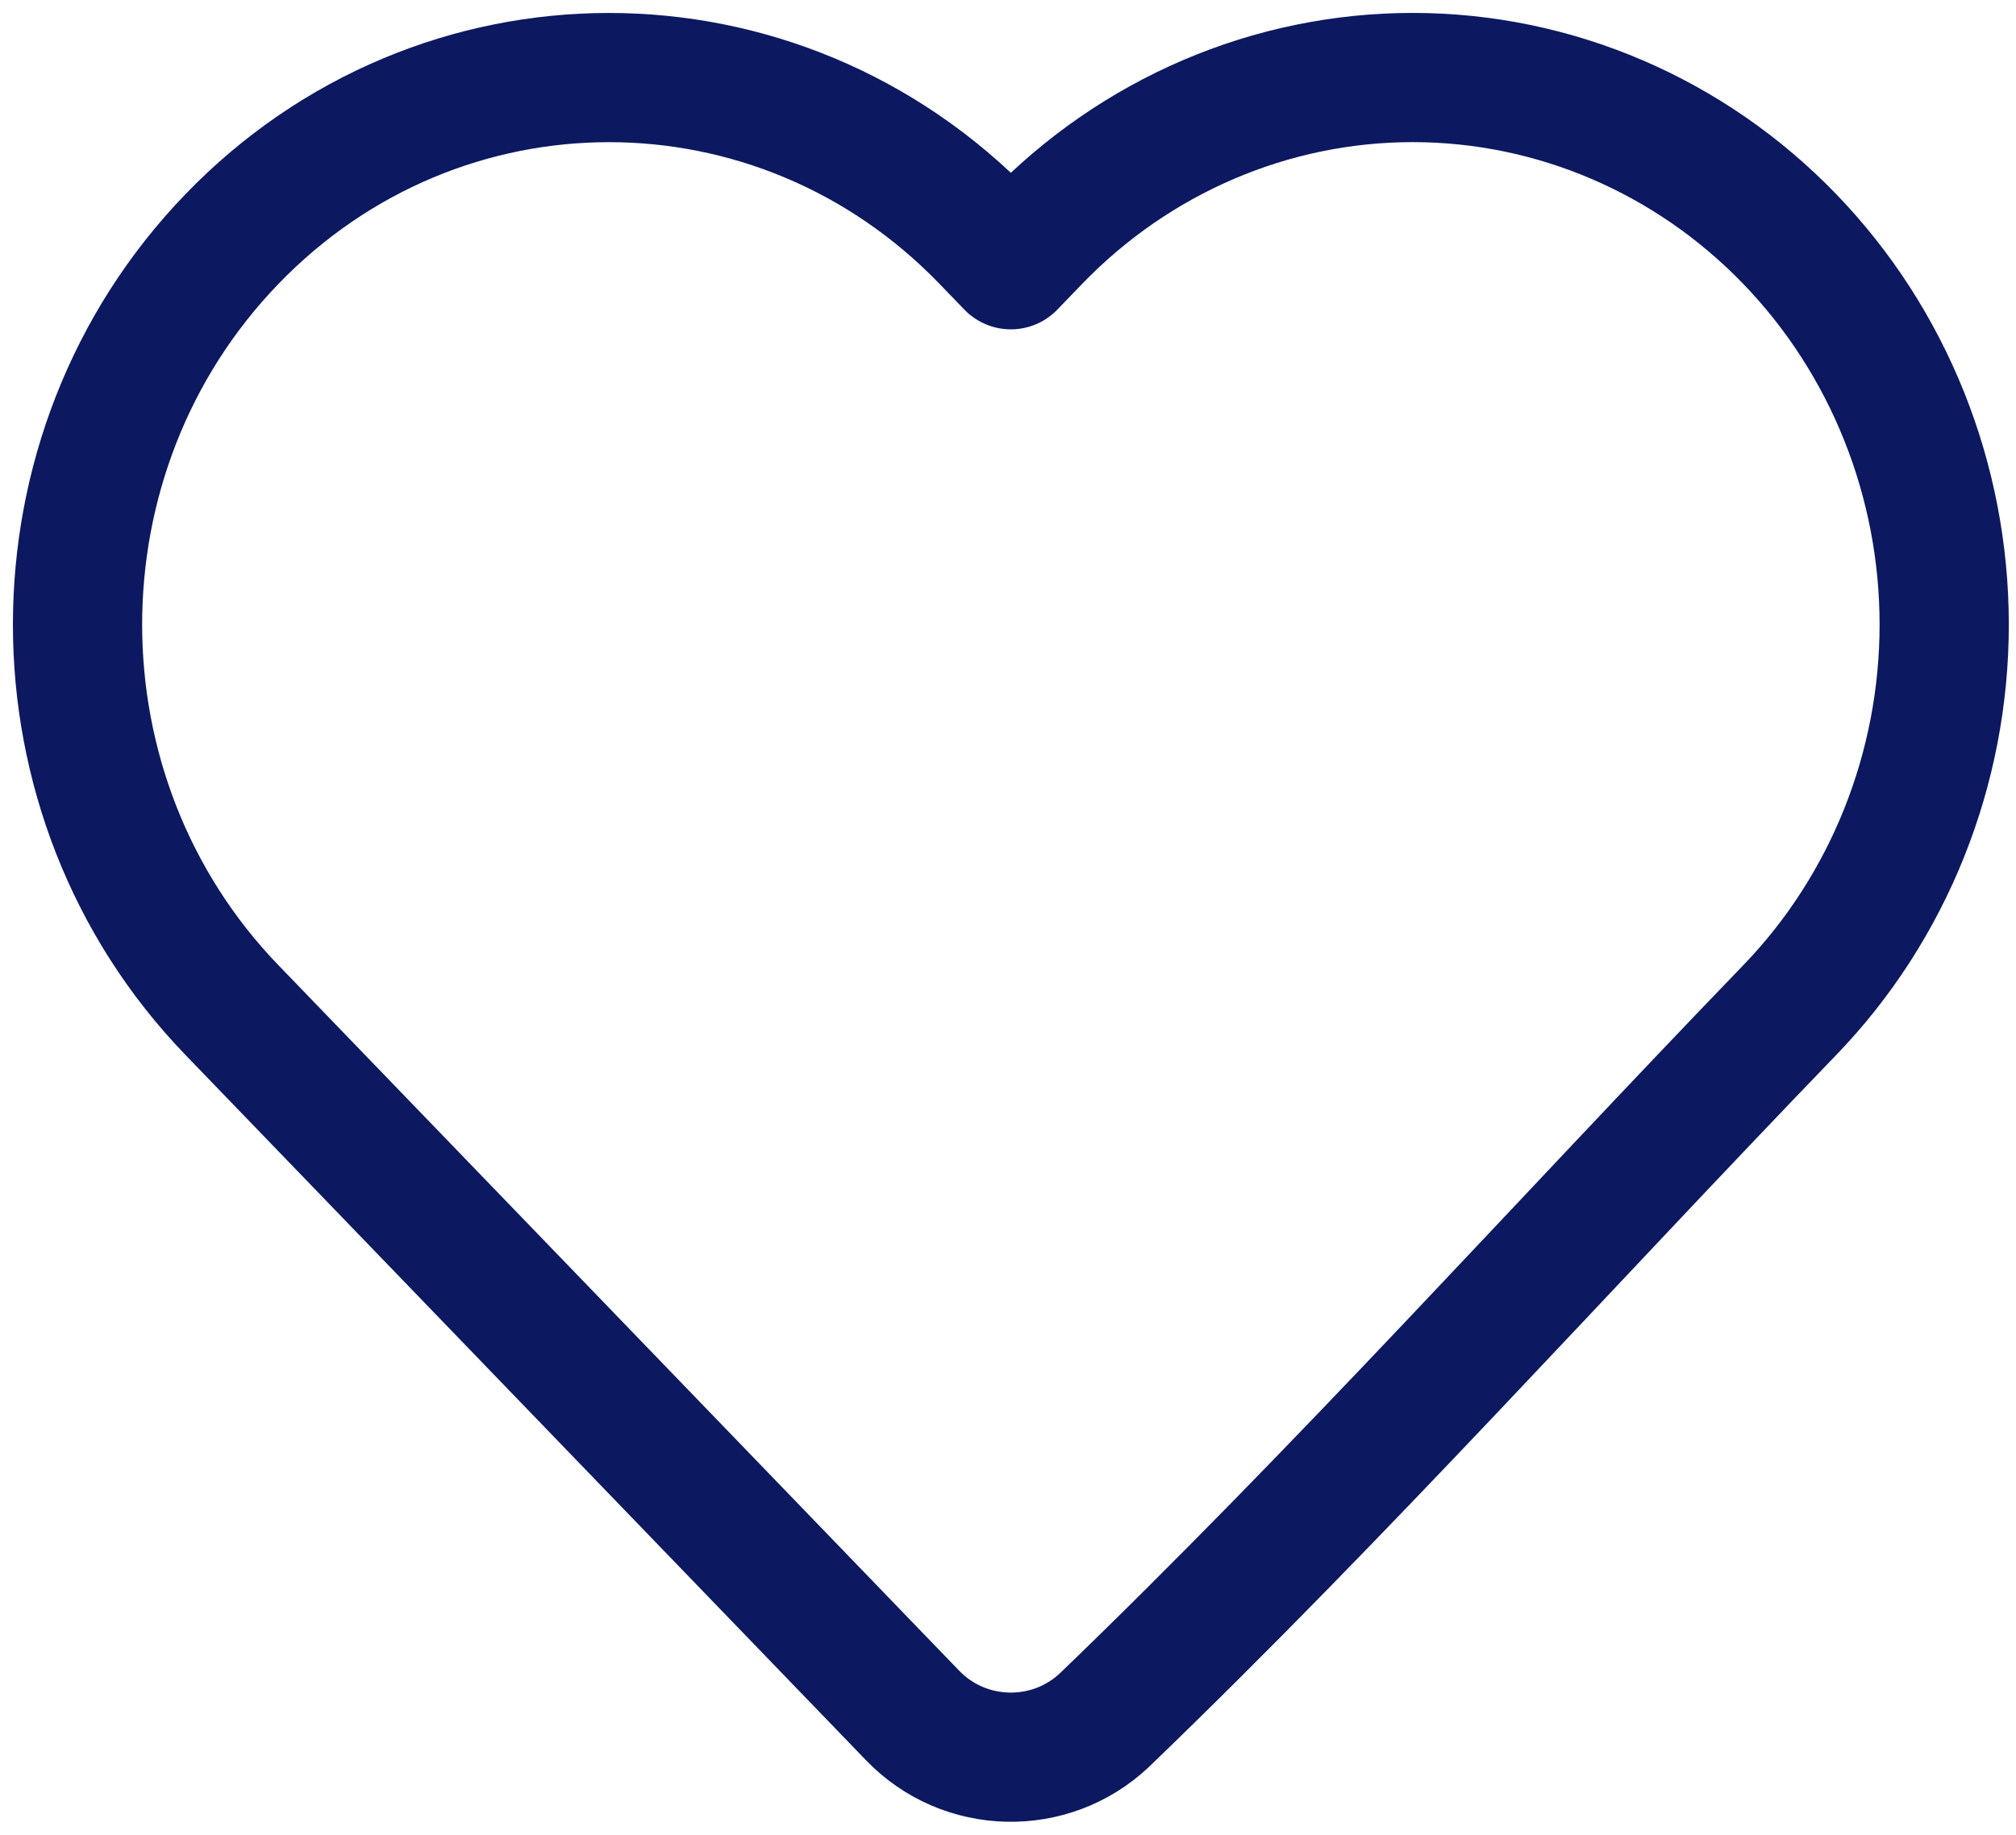 <svg width="78" height="71" viewBox="0 0 78 71" fill="none" xmlns="http://www.w3.org/2000/svg">
<path d="M75.222 24.169C75.222 29.754 73.078 35.118 69.249 39.086C60.434 48.222 51.885 57.749 42.741 66.555C40.645 68.543 37.321 68.471 35.315 66.392L8.972 39.086C1.009 30.832 1.009 17.507 8.972 9.253C17.013 0.918 30.112 0.918 38.153 9.253L39.11 10.245L40.067 9.253C43.923 5.255 49.173 3 54.658 3C60.143 3 65.393 5.255 69.249 9.253C73.078 13.221 75.222 18.585 75.222 24.169Z" stroke="#0C1960" stroke-width="5" stroke-linejoin="round"/>
</svg>
